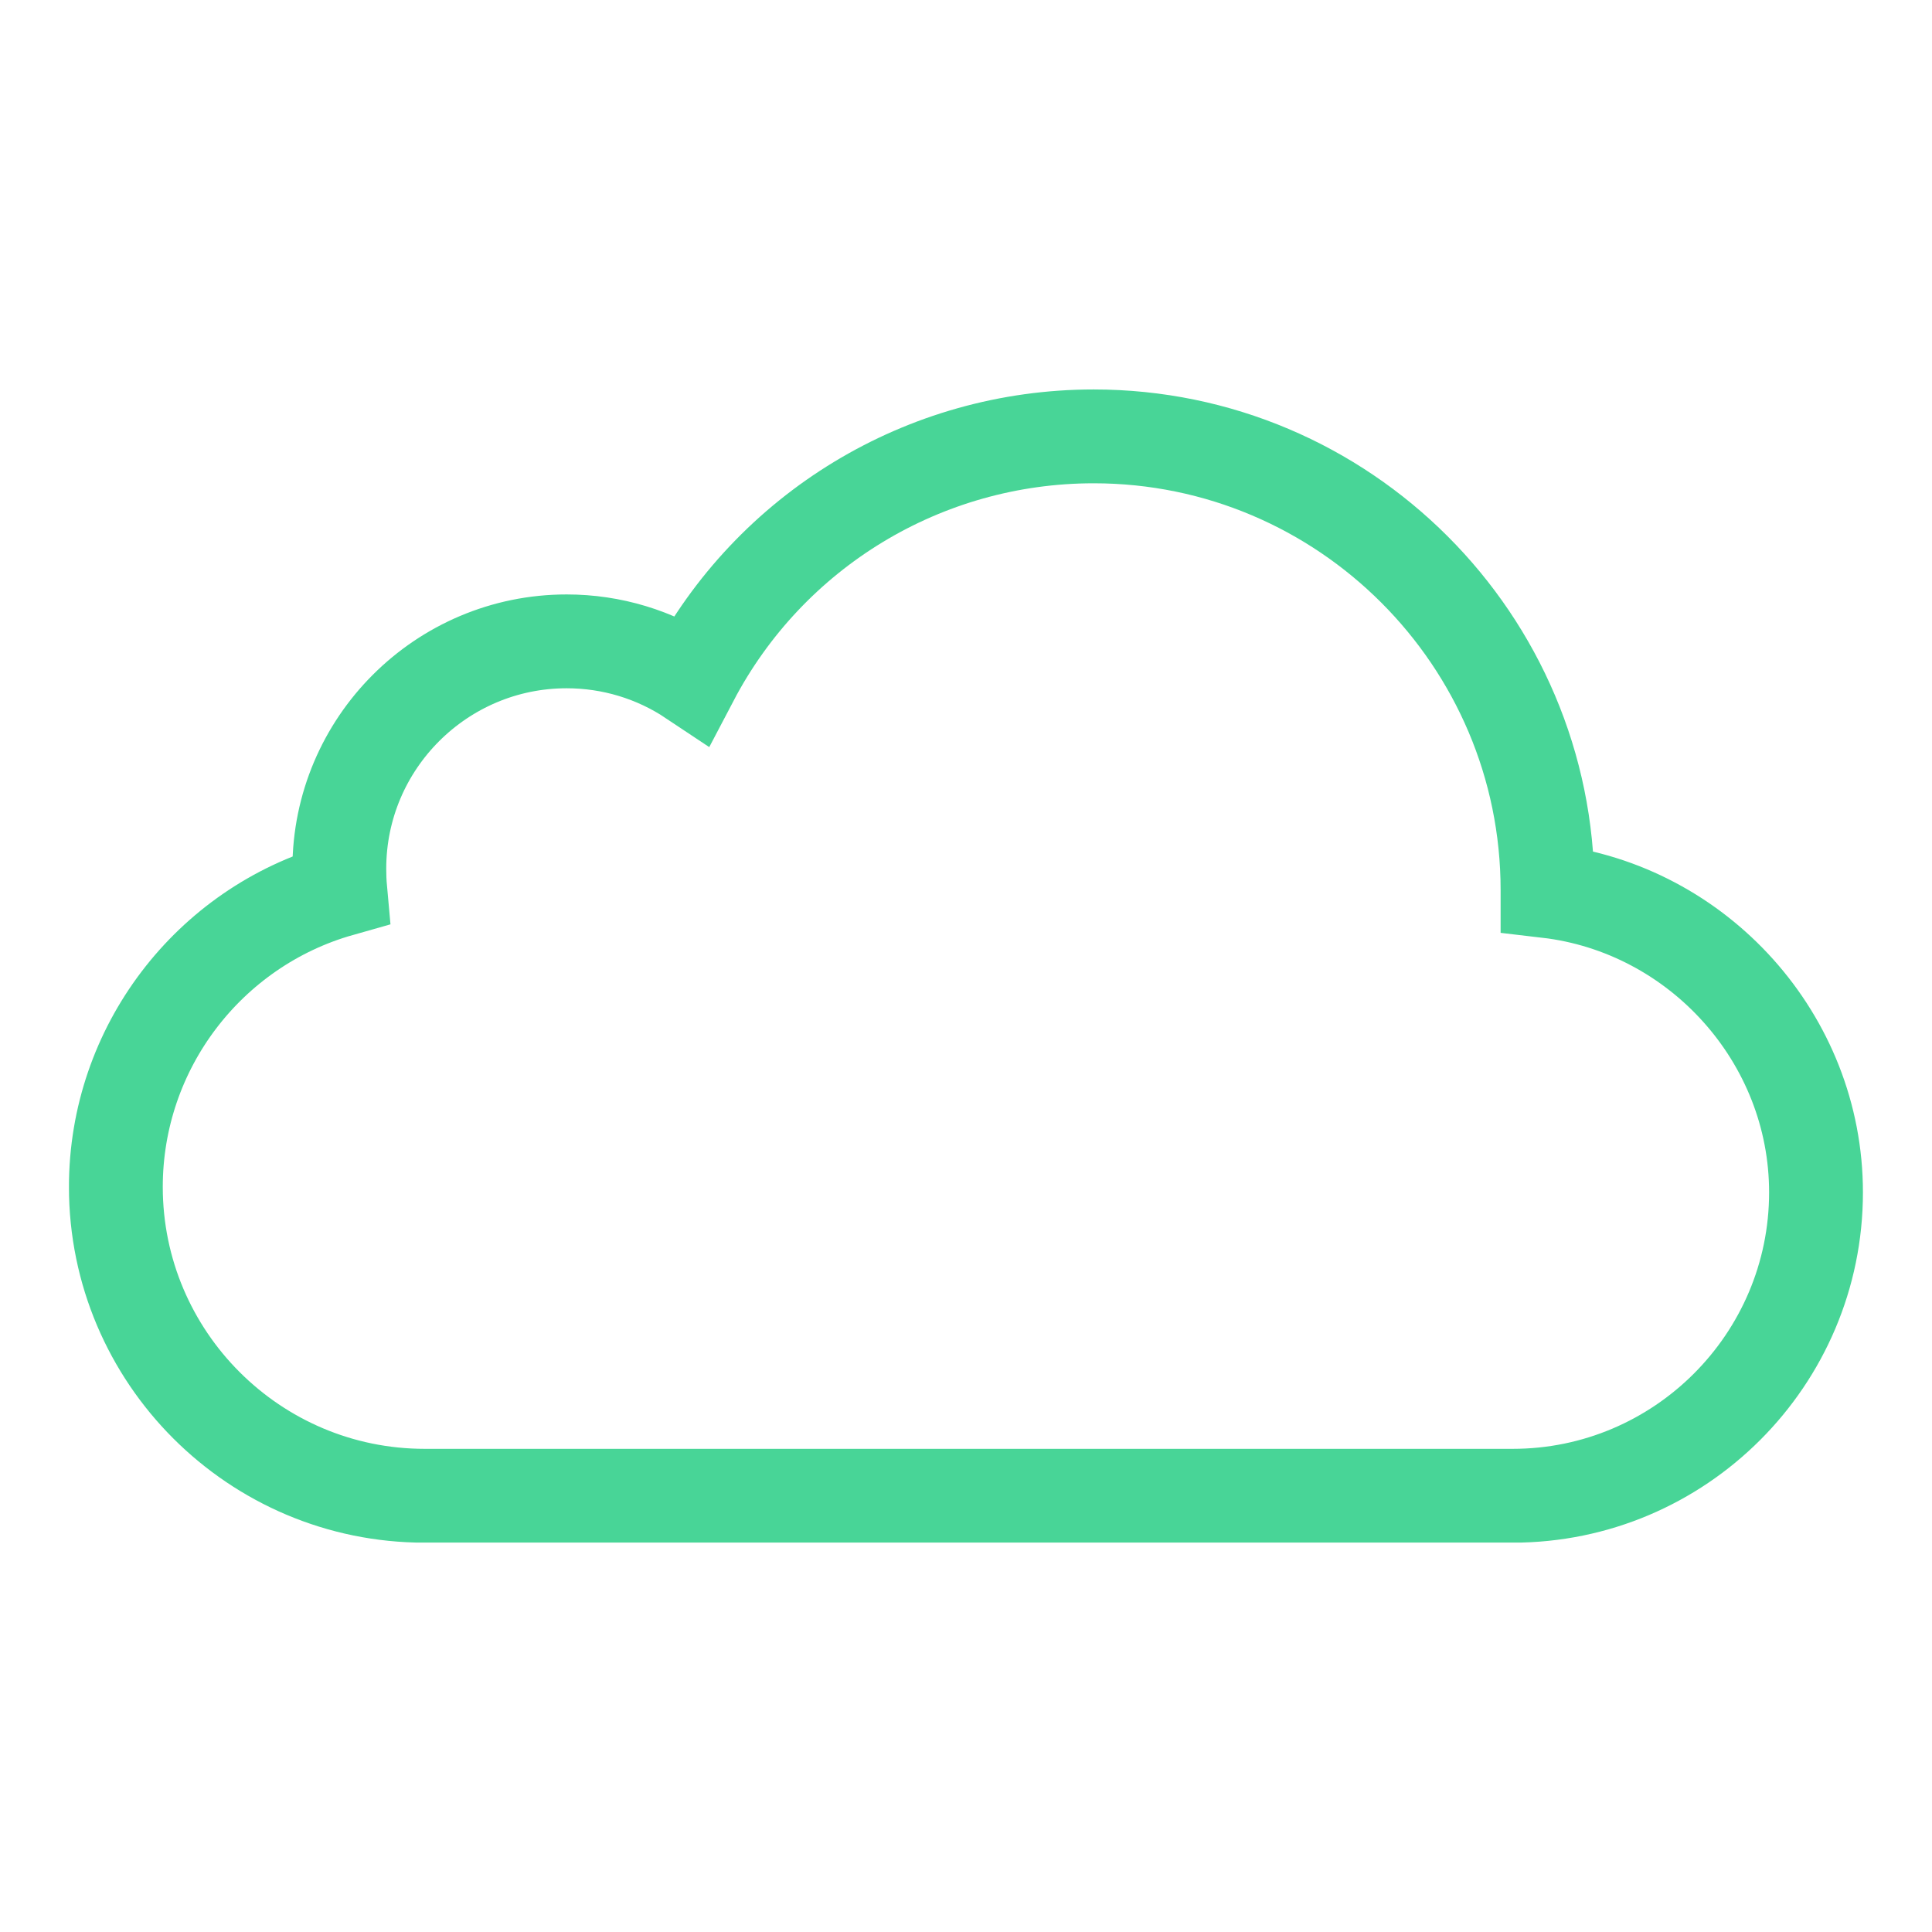 <svg enable-background="new 0 0 30 30" height="30" viewBox="0 0 30 30" width="30" xmlns="http://www.w3.org/2000/svg" xmlns:xlink="http://www.w3.org/1999/xlink"><clipPath id="a"><path d="m1.071 6.047h27.857v17.906h-27.857z"/></clipPath><path clip-path="url(#a)" d="m1.799 18.43c0-2.159 1.444-4.035 3.484-4.613-.01-.11-.014-.219-.014-.329 0-1.947 1.584-3.529 3.53-3.529.698 0 1.372.205 1.945.587 1.211-2.309 3.602-3.77 6.239-3.77 3.886 0 7.047 3.162 7.047 7.047v.014c2.336.273 4.169 2.286 4.169 4.678 0 2.597-2.113 4.711-4.71 4.711h-16.894c-2.646 0-4.796-2.151-4.796-4.796" fill="none" stroke="#48d597" stroke-miterlimit="10" stroke-width="1.457"/></svg>